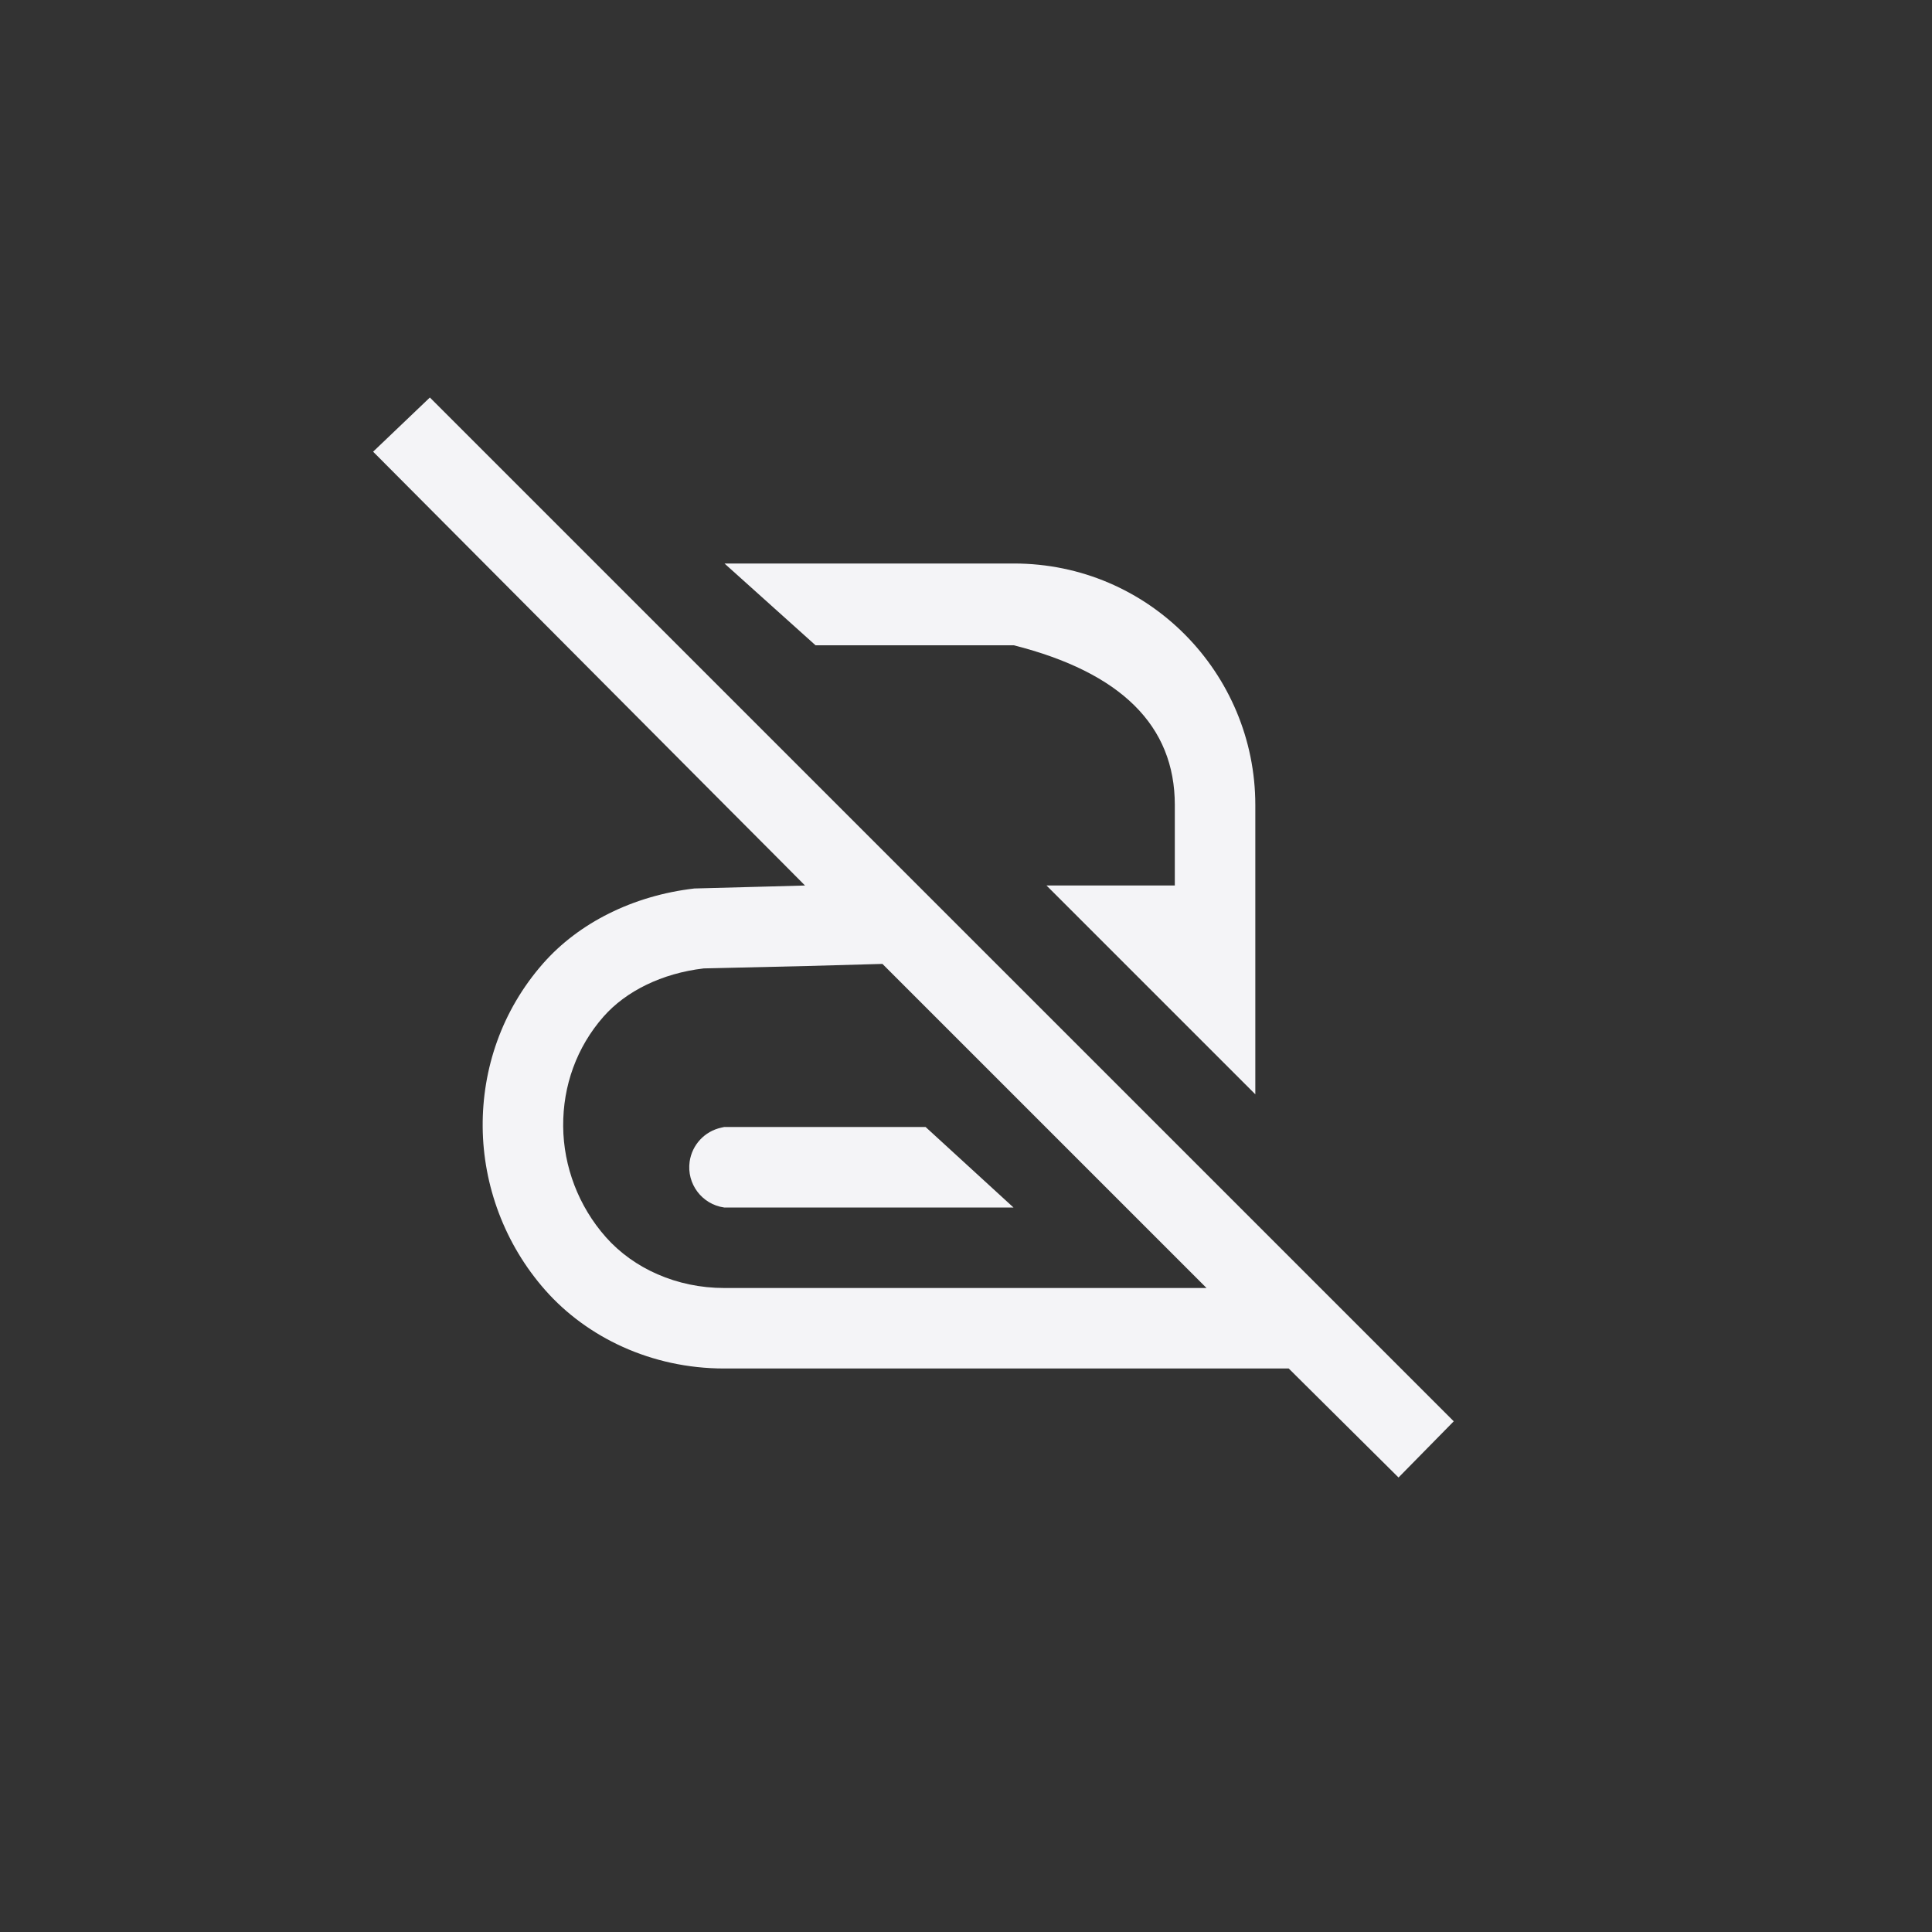 <svg xmlns="http://www.w3.org/2000/svg" width="24" height="24" viewBox="0 0 24 24">
  <rect x="0" y="0" width="24" height="24" fill="#333333" stroke="none"/>
  <g fill="none" fill-rule="evenodd">
    <path fill="#f4f4f7" fill-rule="nonzero" d="M10.027 12L8.742 12.03C8.222 12.091 7.775 12.313 7.497 12.629 7.164 13.008 6.992 13.487 6.996 13.992 7 14.491 7.187 14.985 7.526 15.368 7.871 15.758 8.408 16 8.996 16L14.988 16 10.962 11.974 10.027 12zM9.569 11.012L10 11 9.696 10.694 9.03 10.026 4.635 5.611 5.34 4.938 18.059 17.656 17.373 18.354 16.009 17 8.996 17C8.088 17 7.29 16.61 6.777 16.031 6.265 15.453 6.002 14.721 5.996 14 5.99 13.279 6.232 12.554 6.746 11.969 7.189 11.465 7.862 11.126 8.626 11.037L9.569 11.012zM9 7L12.594 7C14.274 7 15.594 8.366 15.594 10L15.594 13.594 13 11 14.594 11 14.594 10C14.594 9.015 13.927 8.354 12.594 8.016L10.131 8.016 9 7z"/>
    <path fill="#f4f4f7" fill-rule="nonzero" d="M8.996,14 L11.498,14 L12.59,15 L8.996,15 C8.72,14.961 8.528,14.706 8.567,14.43 C8.597,14.221 8.753,14.053 8.96,14.008 L8.996,14 L8.996,14 Z"/>
  </g>
</svg>
